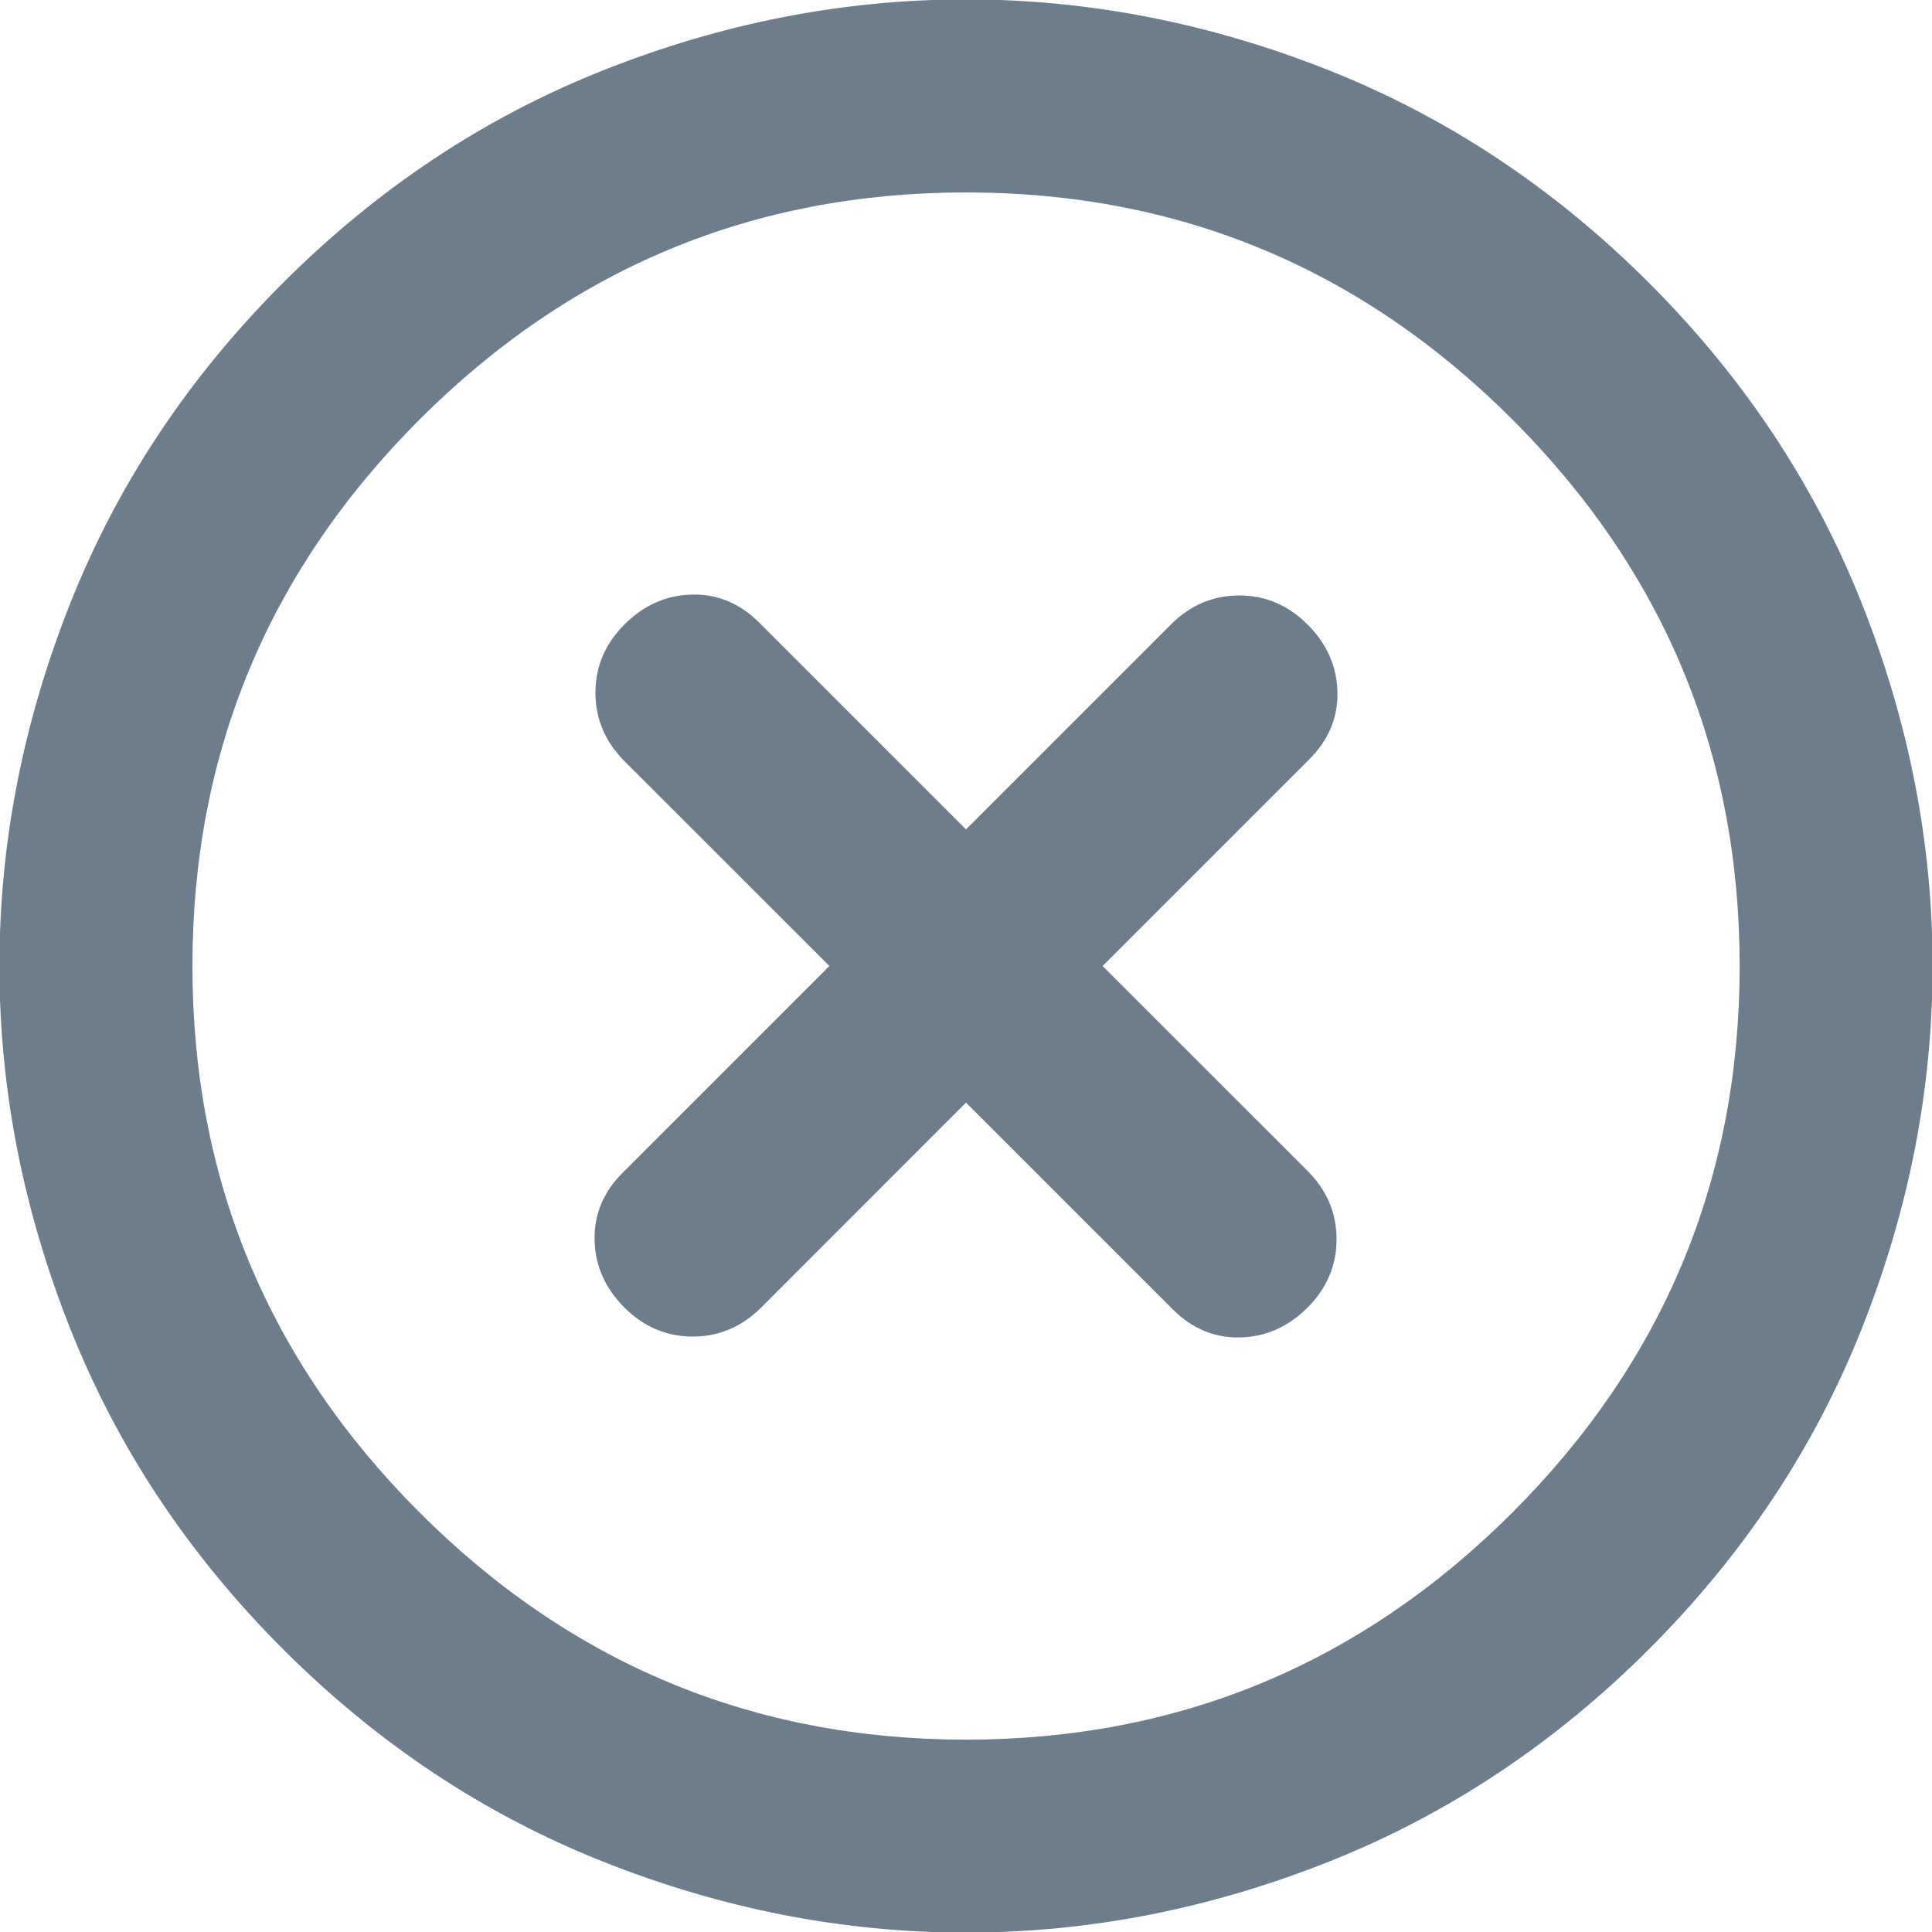 <svg width="20" height="20" viewBox="0 0 20 20" fill="none" xmlns="http://www.w3.org/2000/svg">
<path d="M6.464 13.536C6.665 13.736 6.901 13.836 7.172 13.836C7.443 13.836 7.678 13.736 7.879 13.536L10 11.414L12.139 13.553C12.339 13.754 12.572 13.851 12.838 13.845C13.102 13.839 13.335 13.736 13.536 13.536C13.736 13.335 13.836 13.099 13.836 12.828C13.836 12.557 13.736 12.322 13.536 12.121L11.414 10L13.553 7.861C13.754 7.661 13.851 7.428 13.845 7.163C13.839 6.898 13.736 6.665 13.536 6.465C13.335 6.264 13.1 6.164 12.829 6.164C12.558 6.164 12.322 6.264 12.121 6.465L10 8.586L7.861 6.447C7.661 6.246 7.428 6.149 7.163 6.155C6.898 6.161 6.665 6.264 6.464 6.465C6.264 6.665 6.164 6.9 6.164 7.171C6.164 7.442 6.264 7.678 6.464 7.879L8.586 10L6.447 12.139C6.246 12.339 6.149 12.572 6.155 12.838C6.161 13.103 6.264 13.335 6.464 13.536ZM2.929 17.071C1.951 16.093 1.217 14.988 0.728 13.756C0.239 12.525 -0.006 11.273 -0.006 10C-0.006 8.727 0.239 7.475 0.728 6.244C1.217 5.012 1.951 3.907 2.929 2.929C3.907 1.951 5.012 1.217 6.244 0.728C7.475 0.239 8.727 -0.006 10 -0.006C11.273 -0.006 12.525 0.239 13.757 0.728C14.988 1.217 16.093 1.951 17.071 2.929C18.049 3.907 18.783 5.012 19.272 6.243C19.761 7.475 20.006 8.727 20.006 10C20.006 11.273 19.761 12.525 19.272 13.756C18.783 14.988 18.049 16.093 17.071 17.071C16.093 18.049 14.988 18.783 13.756 19.272C12.525 19.761 11.273 20.006 10 20.006C8.727 20.006 7.475 19.761 6.244 19.272C5.012 18.783 3.907 18.049 2.929 17.071ZM4.343 15.657C5.911 17.224 7.796 18.008 10 18.009C12.204 18.008 14.089 17.224 15.657 15.657C17.224 14.089 18.008 12.204 18.009 10C18.008 7.796 17.224 5.911 15.657 4.343C14.089 2.776 12.204 1.992 10.001 1.992C7.796 1.992 5.911 2.776 4.343 4.343C2.776 5.911 1.992 7.796 1.992 10.001C1.992 12.204 2.776 14.089 4.343 15.657Z" fill="#6D7D8B"/>
</svg>
